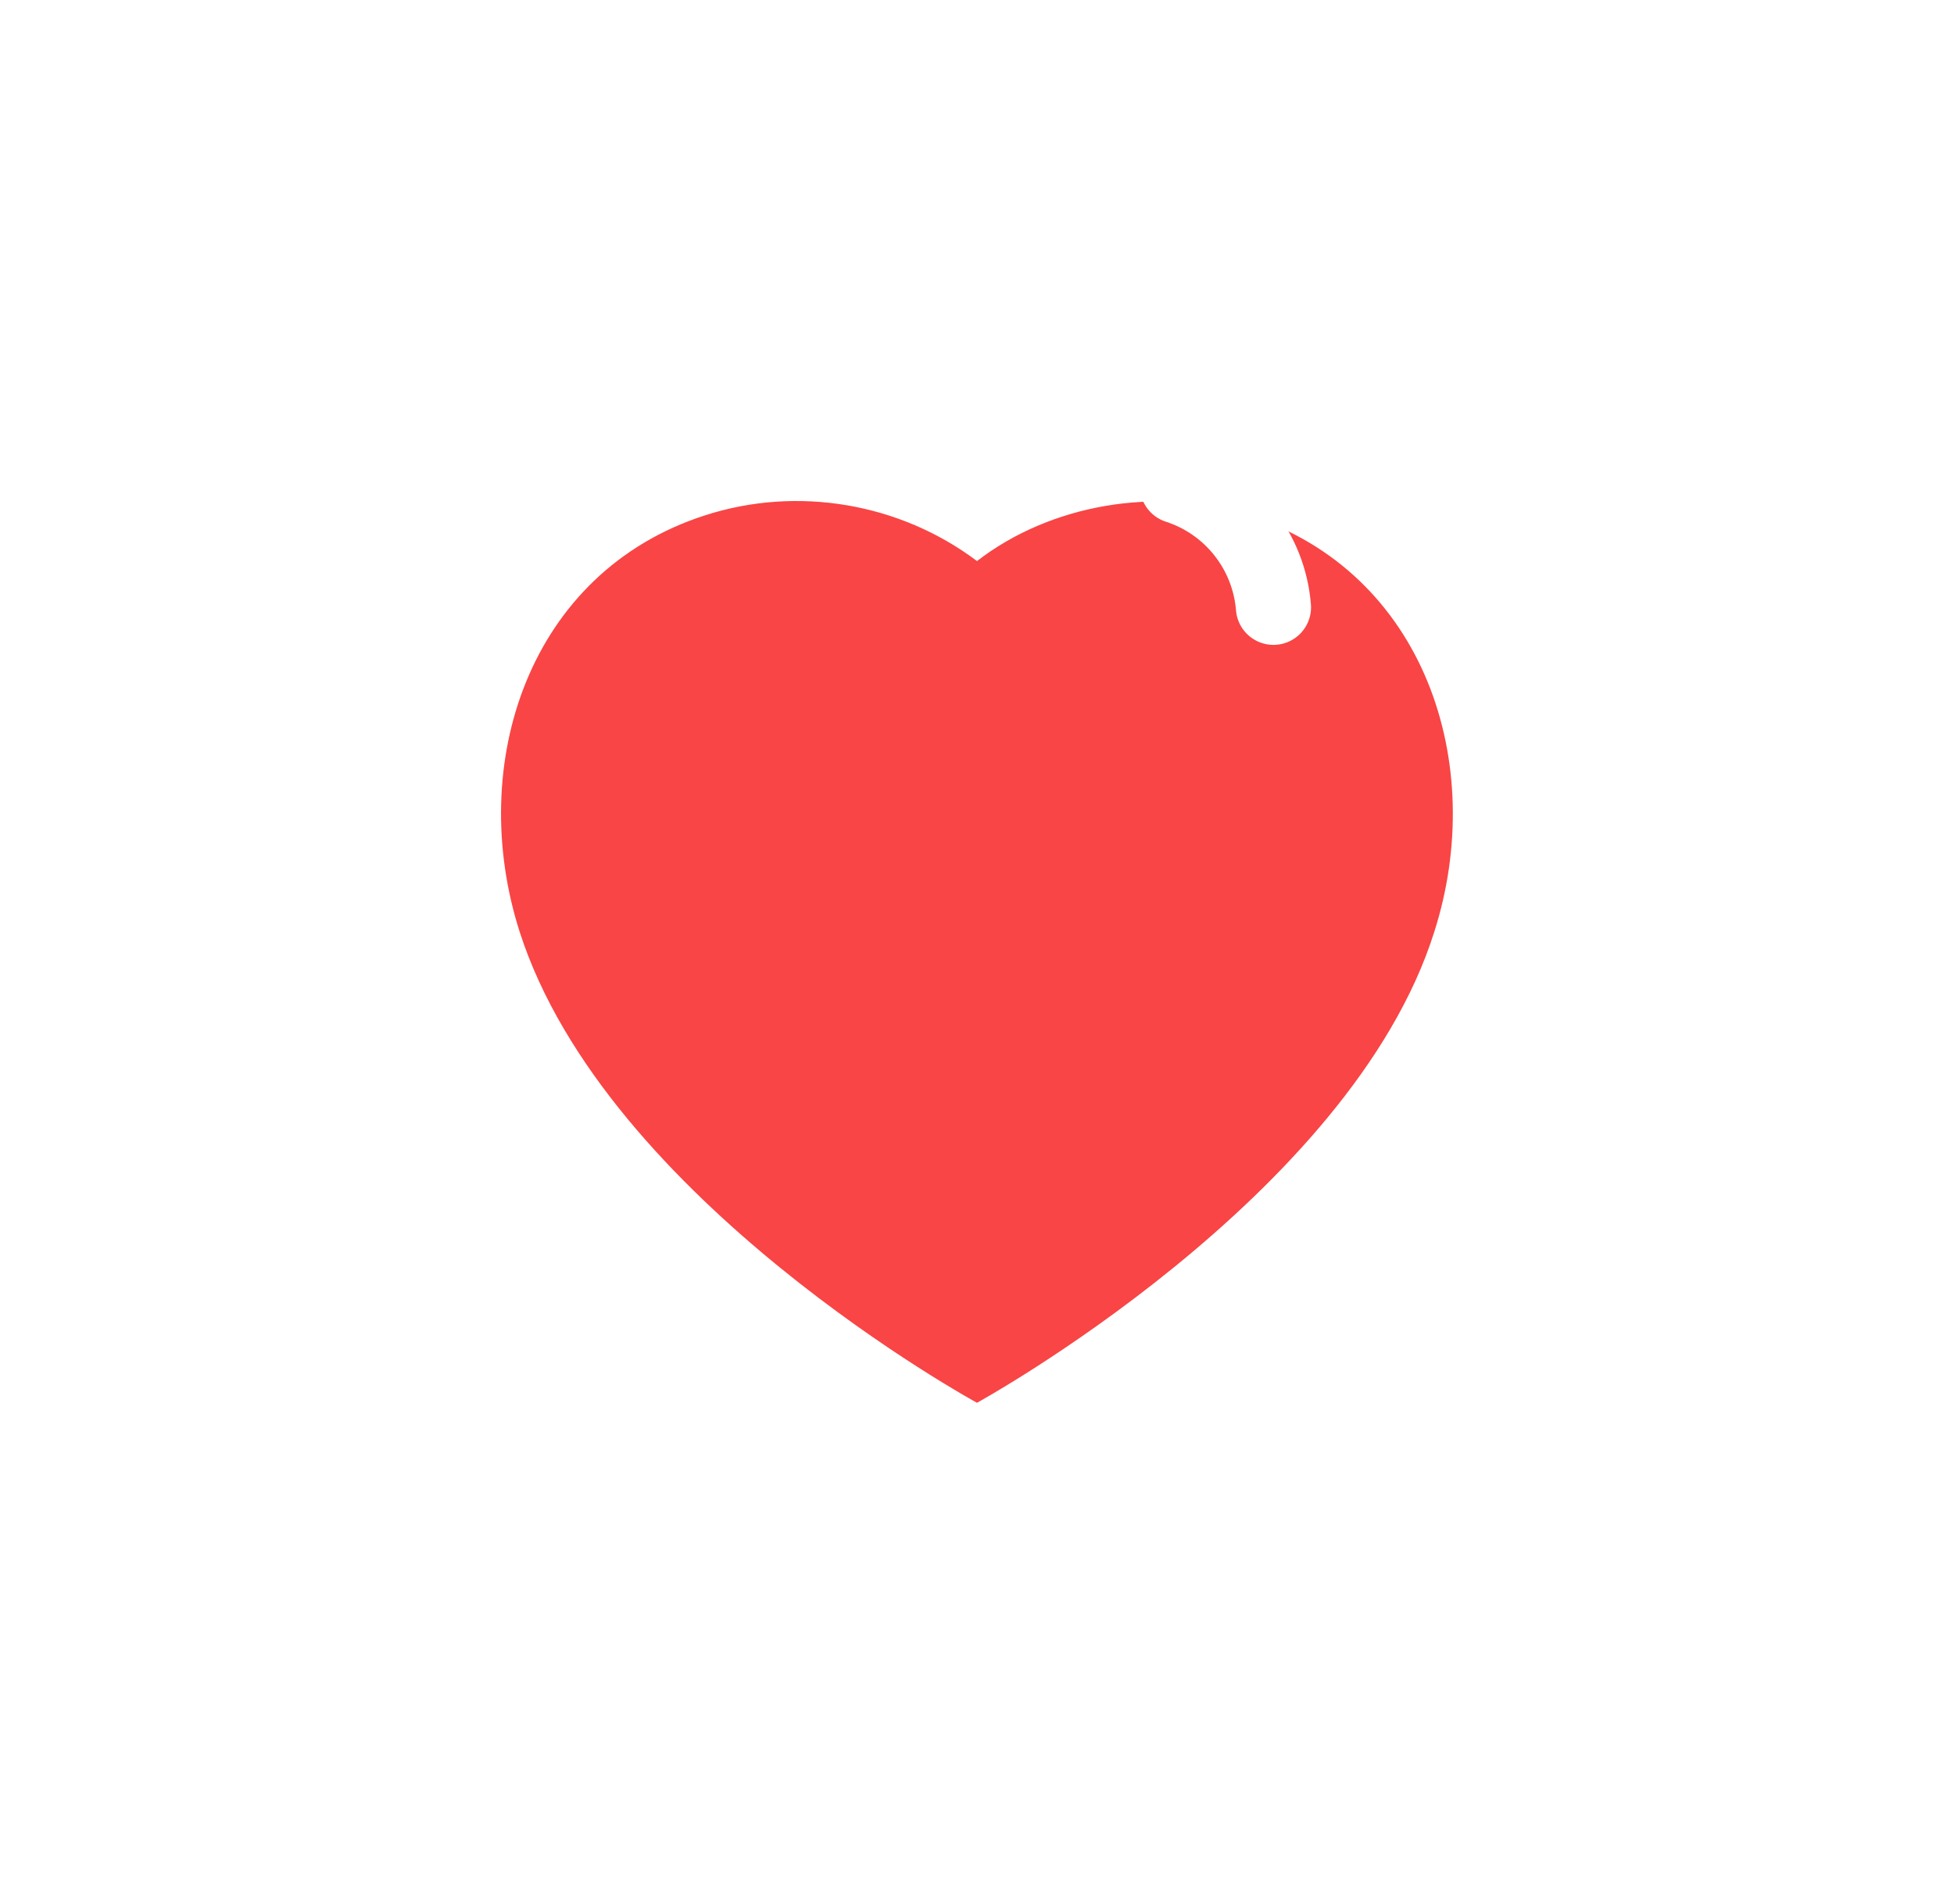 <svg width="39" height="38" viewBox="0 0 39 38" fill="none" xmlns="http://www.w3.org/2000/svg">
<g filter="url(#filter0_d_76585_1388)">
<path fill-rule="evenodd" clip-rule="evenodd" d="M10.372 14.598C9.299 11.248 10.553 7.419 14.07 6.286C15.92 5.689 17.962 6.041 19.5 7.198C20.955 6.073 23.072 5.693 24.92 6.286C28.437 7.419 29.699 11.248 28.627 14.598C26.957 19.908 19.5 23.998 19.5 23.998C19.5 23.998 12.098 19.97 10.372 14.598Z" fill="#F94545"/>
</g>
<path d="M23.5 9.699C24.57 10.045 25.326 11 25.417 12.121" stroke="white" stroke-width="1.5" stroke-linecap="round" stroke-linejoin="round"/>
<defs>
<filter id="filter0_d_76585_1388" x="0" y="0" width="38.998" height="37.998" filterUnits="userSpaceOnUse" color-interpolation-filters="sRGB">
<feFlood flood-opacity="0" result="BackgroundImageFix"/>
<feColorMatrix in="SourceAlpha" type="matrix" values="0 0 0 0 0 0 0 0 0 0 0 0 0 0 0 0 0 0 127 0" result="hardAlpha"/>
<feOffset dy="4"/>
<feGaussianBlur stdDeviation="5"/>
<feComposite in2="hardAlpha" operator="out"/>
<feColorMatrix type="matrix" values="0 0 0 0 0.976 0 0 0 0 0.271 0 0 0 0 0.271 0 0 0 0.2 0"/>
<feBlend mode="normal" in2="BackgroundImageFix" result="effect1_dropShadow_76585_1388"/>
<feBlend mode="normal" in="SourceGraphic" in2="effect1_dropShadow_76585_1388" result="shape"/>
</filter>
</defs>
</svg>
